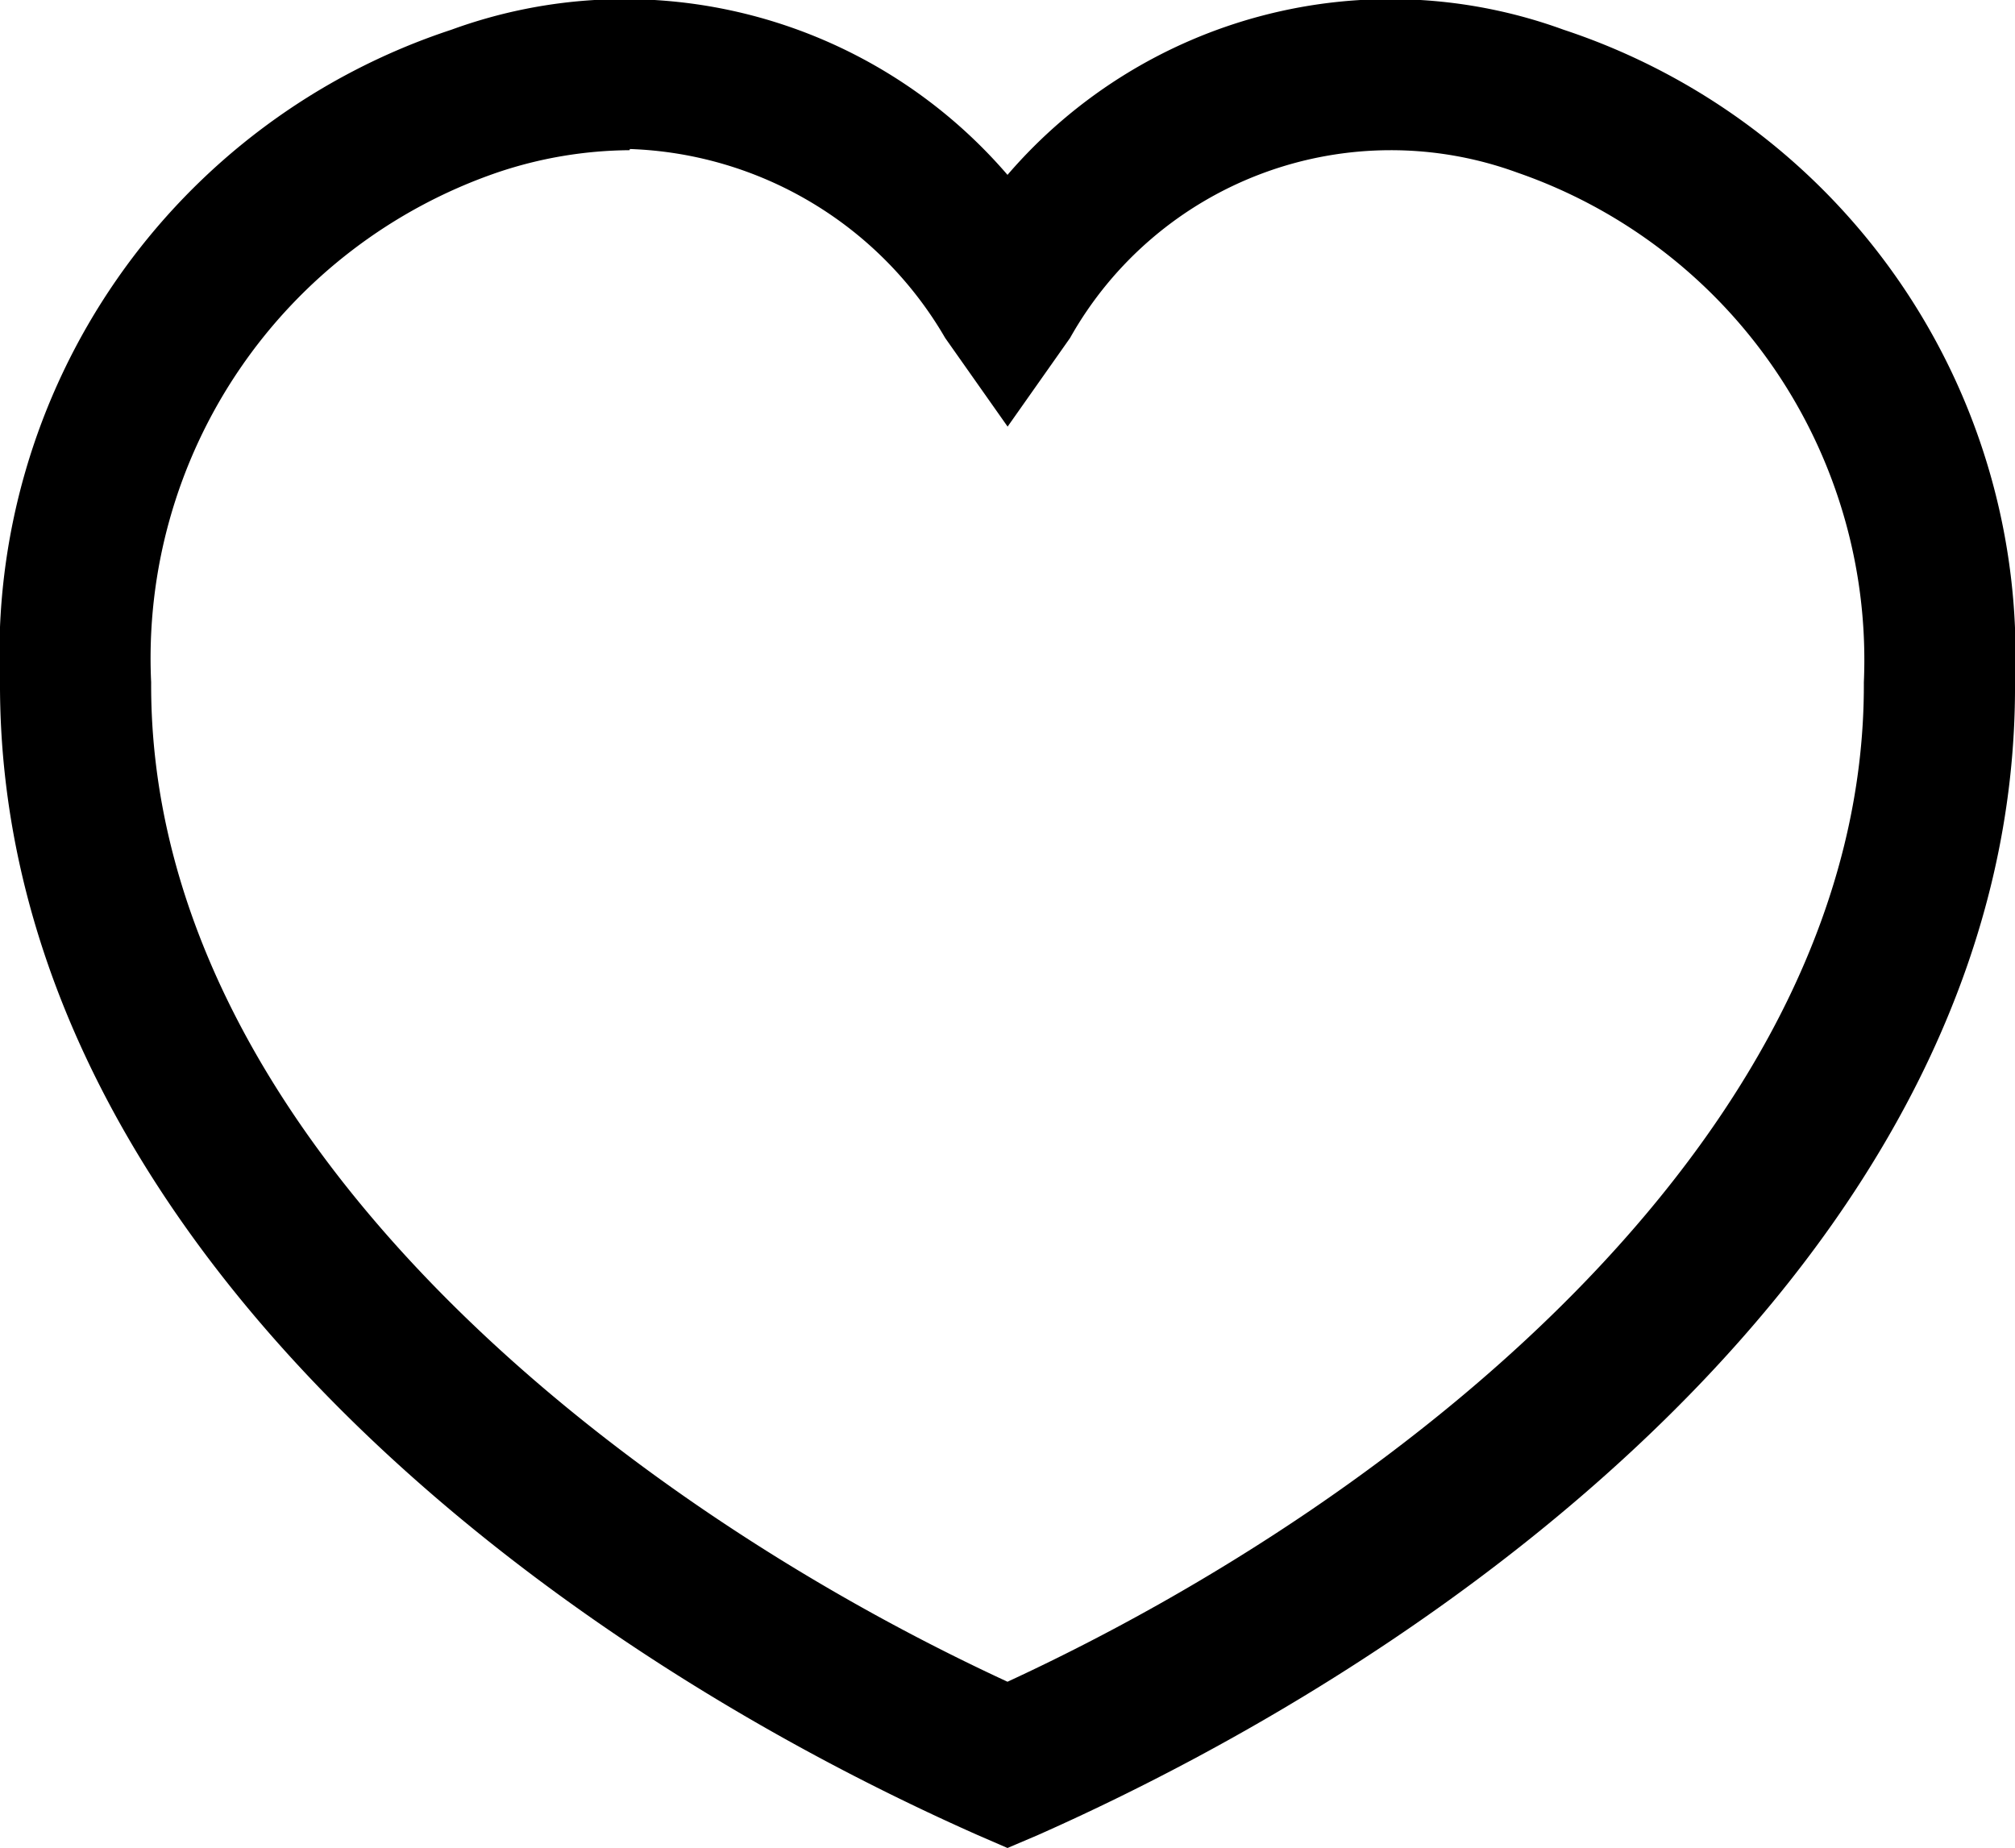 <svg xmlns="http://www.w3.org/2000/svg" width="17.064" height="15.651" viewBox="0 0 17.064 15.651">
  <path id="Heart" d="M10.782,18.479l-.256-.111C6.507,16.585,2.233,13.087,2.25,8.6a5.569,5.569,0,0,1,3.822-5.52,4.277,4.277,0,0,1,4.71,1.229,4.277,4.277,0,0,1,4.71-1.229,5.579,5.579,0,0,1,3.822,5.529c.026,4.479-4.257,7.977-8.276,9.761ZM7.582,4.1a3.569,3.569,0,0,0-1.118.188A4.349,4.349,0,0,0,3.53,8.607c-.017,3.771,3.839,6.885,7.252,8.464,3.413-1.578,7.269-4.693,7.252-8.464A4.367,4.367,0,0,0,15.1,4.29a3.116,3.116,0,0,0-3.788,1.4l-.529.751-.529-.751a3.214,3.214,0,0,0-2.67-1.6Z" transform="translate(-2.25 -2.828)"/>
</svg>
